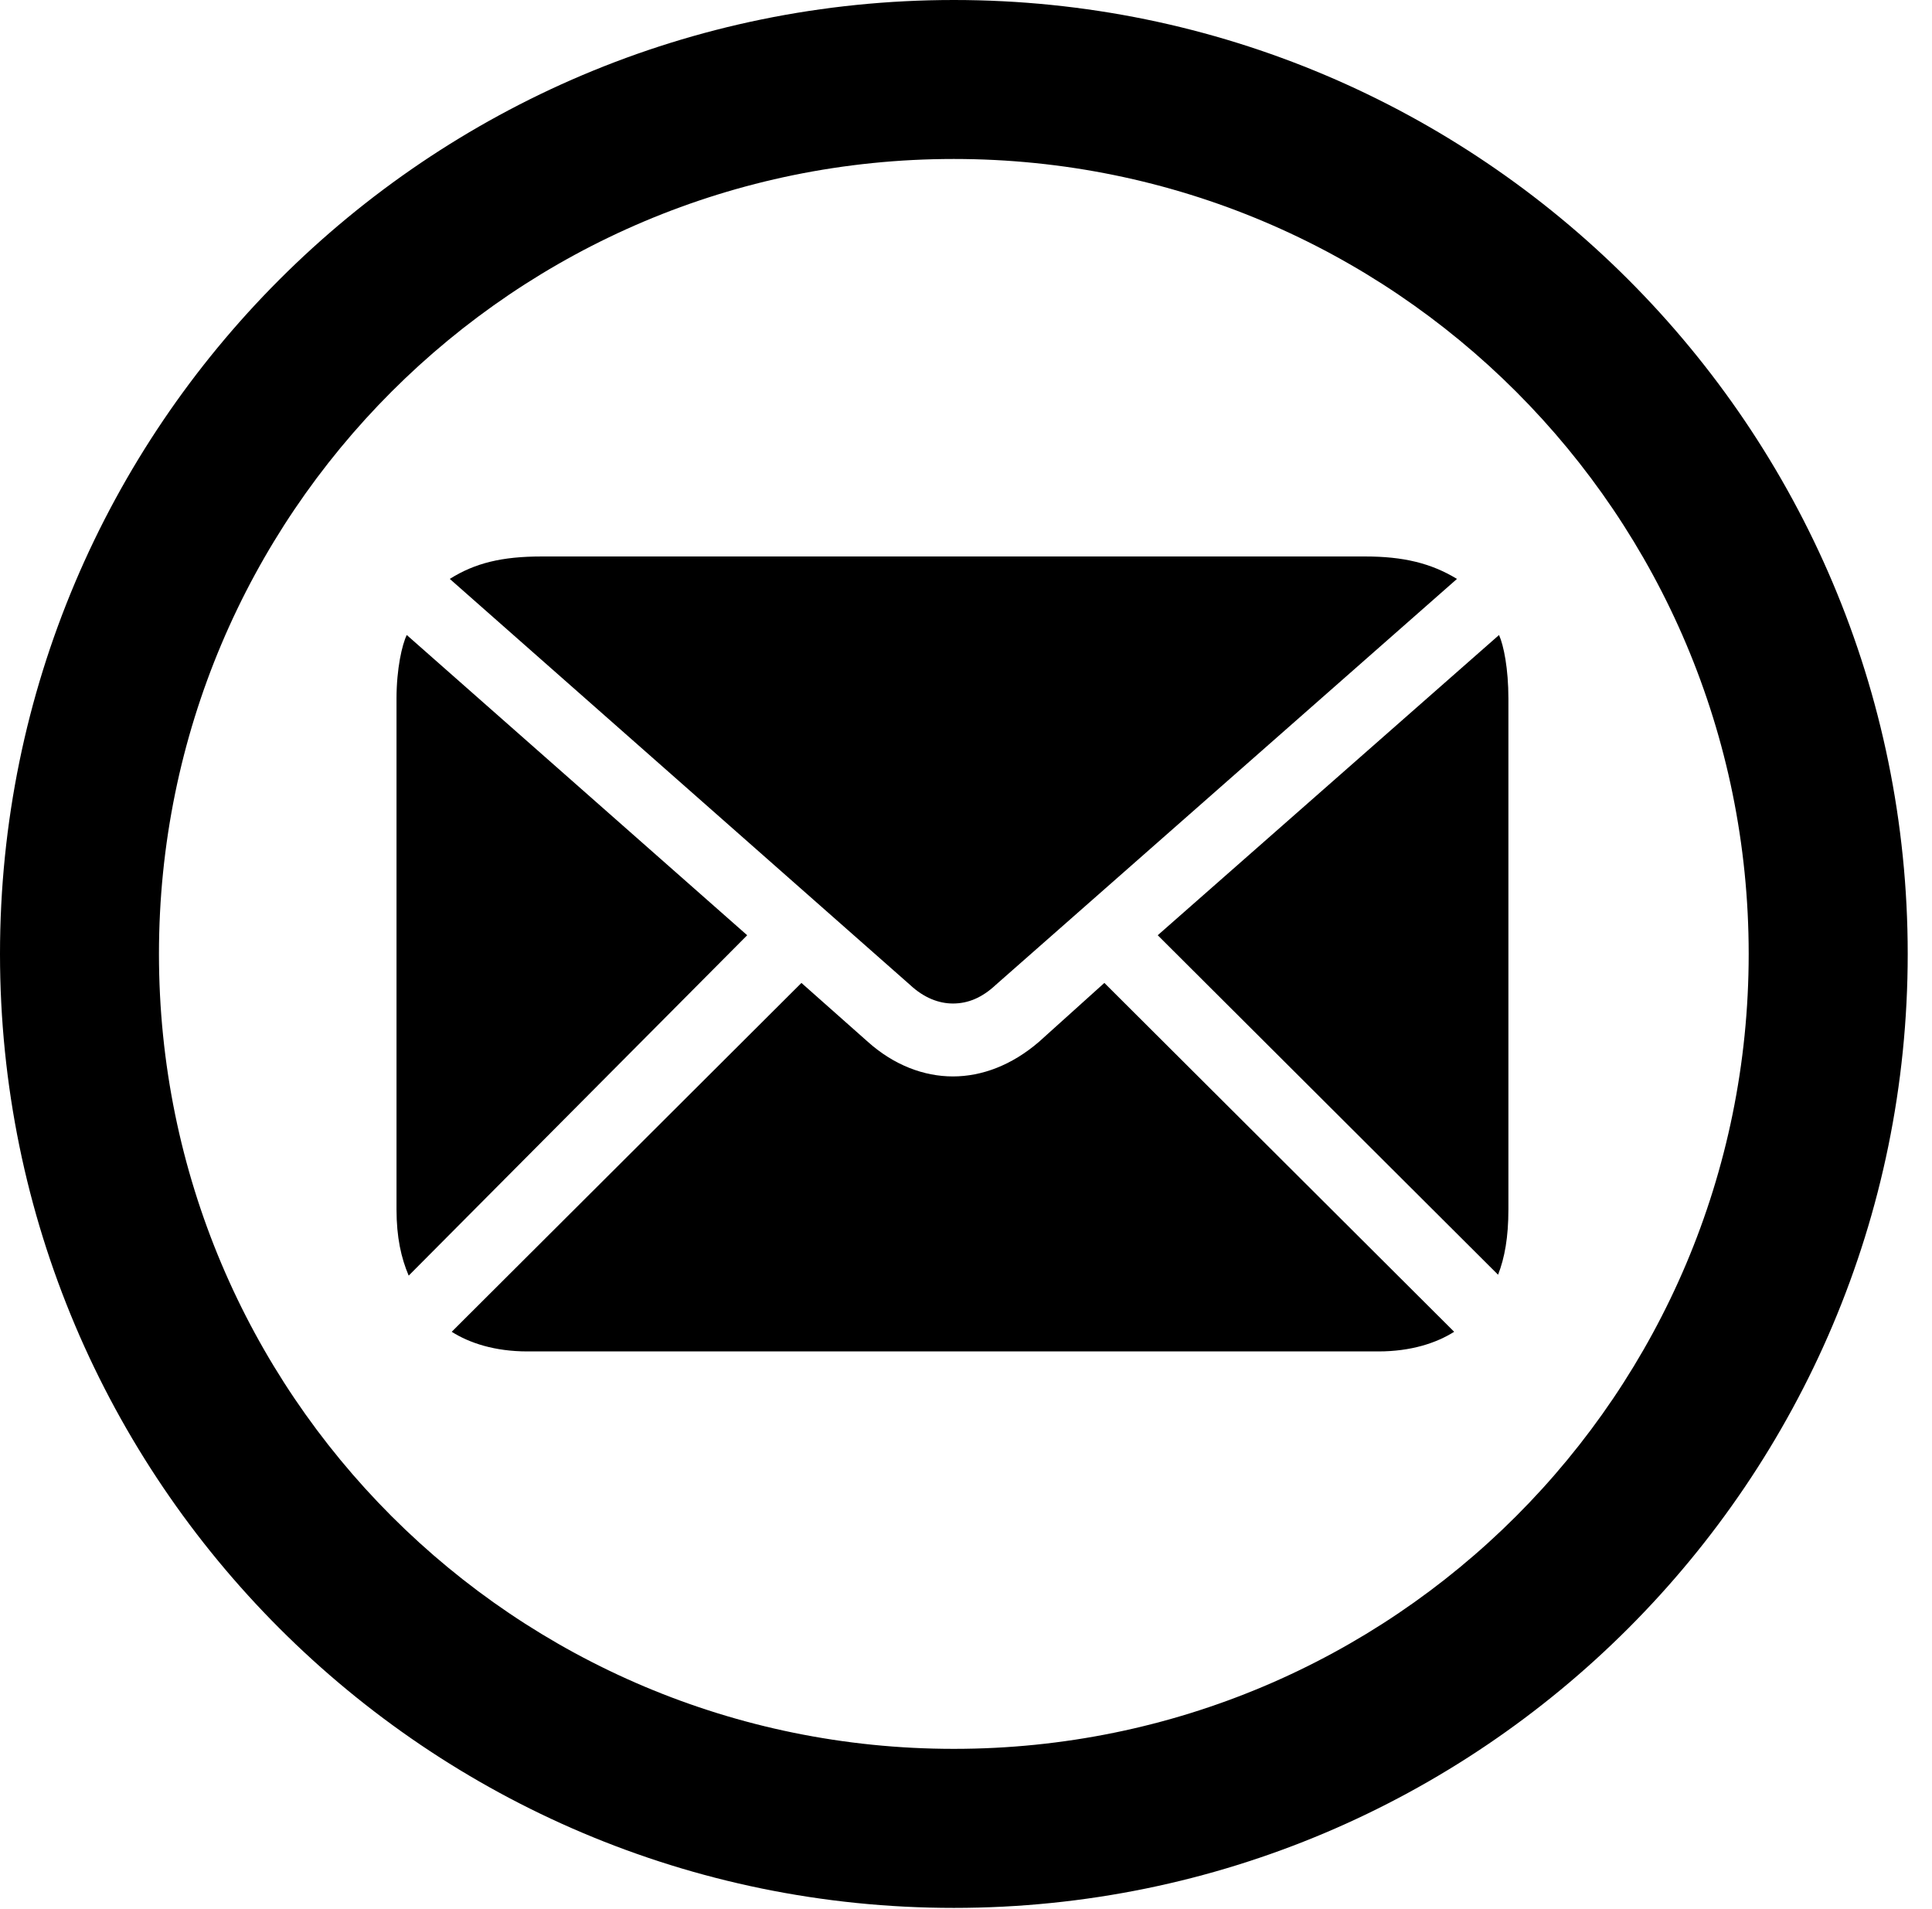 <svg version="1.1" xmlns="http://www.w3.org/2000/svg" xmlns:xlink="http://www.w3.org/1999/xlink" viewBox="0 0 28.246 27.904">
 <g>
  
  <path d="M13.945 27.891C21.643 27.891 27.891 21.643 27.891 13.945C27.891 6.248 21.643 0 13.945 0C6.248 0 0 6.248 0 13.945C0 21.643 6.248 27.891 13.945 27.891ZM13.945 25.566C7.52 25.566 2.324 20.371 2.324 13.945C2.324 7.52 7.52 2.324 13.945 2.324C20.371 2.324 25.566 7.52 25.566 13.945C25.566 20.371 20.371 25.566 13.945 25.566Z" style="fill:hsl(0 0 0/0.85)"></path>
  <path d="M13.932 14.67C14.15 14.67 14.355 14.588 14.56 14.396L21.301 8.463C20.918 8.23 20.508 8.135 19.961 8.135L7.916 8.135C7.342 8.135 6.945 8.23 6.576 8.463L13.303 14.396C13.508 14.588 13.727 14.67 13.932 14.67ZM5.975 18.648L10.924 13.672L5.947 9.283C5.879 9.42 5.797 9.775 5.797 10.213L5.797 17.678C5.797 18.088 5.865 18.389 5.975 18.648ZM7.711 19.756L20.152 19.756C20.631 19.756 21 19.633 21.26 19.469L16.146 14.369L15.19 15.23C14.793 15.572 14.355 15.736 13.932 15.736C13.508 15.736 13.07 15.572 12.688 15.23L11.717 14.369L6.604 19.469C6.863 19.633 7.232 19.756 7.711 19.756ZM21.902 18.635C21.998 18.389 22.053 18.088 22.053 17.678L22.053 10.213C22.053 9.775 21.984 9.434 21.916 9.283L16.926 13.672Z" style="fill:hsl(0 0 0/0.85)"></path>
 </g>
</svg>